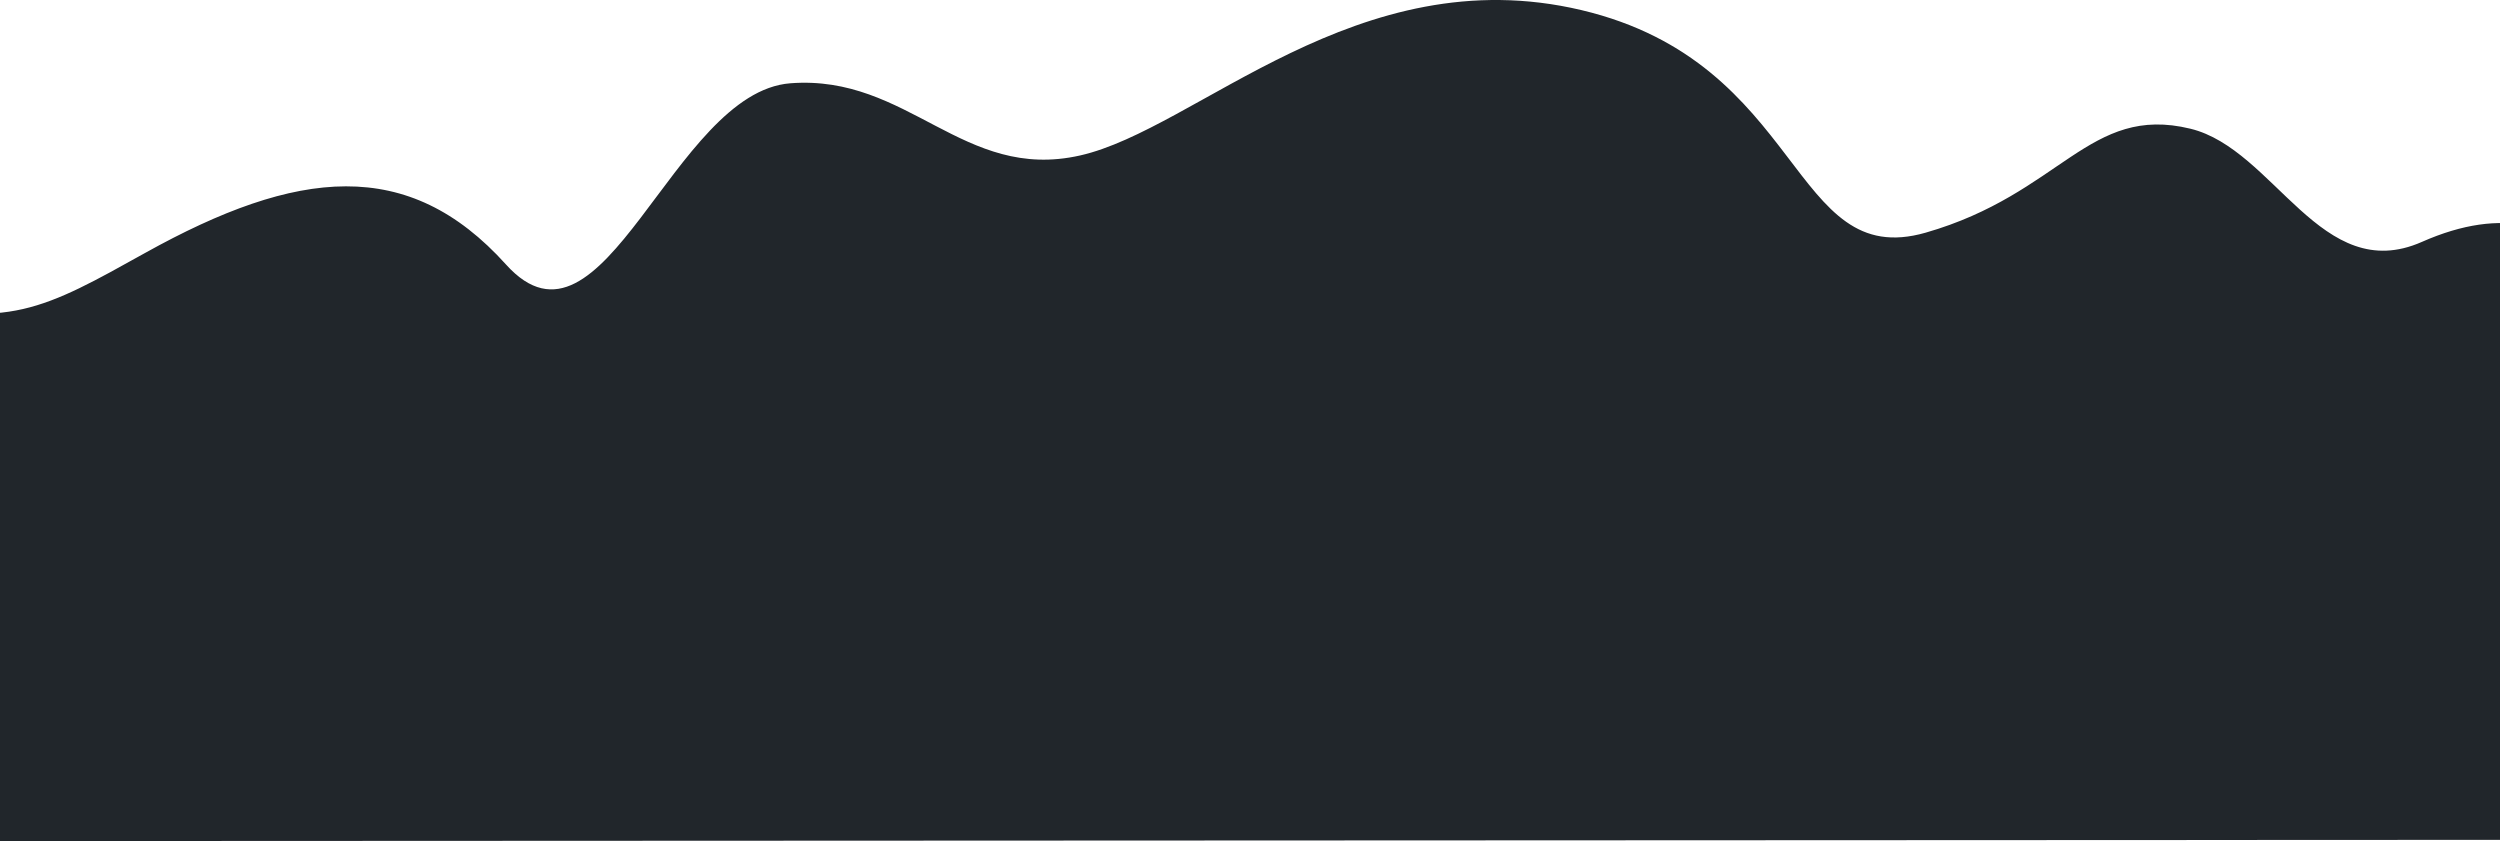 <svg class="svg-wave" preserveAspectRatio="none" xmlns="http://www.w3.org/2000/svg" width="1920" height="646" viewBox="0 0 1920 646"><path fill="#21262B" fill-rule="evenodd" d="M311.478,194.247 C428.198,129.32 513.537,119.842 588.607,203.141 C663.677,286.44 716.326,70.9 807.037,63.955 C897.748,57.01 939.595,139.661 1029.4,119.424 C1119.205,99.187 1242.509,-32.995 1414.509,7.752 C1586.509,48.499 1574.701,208.57 1678.869,178.697 C1783.037,148.824 1804.33,79.908 1882.233,98.85 C1946.884,114.57 1982.719,219.91 2059.97,185.796 C2312.898,74.1 2264.929,644.936 2264.929,644.936 L28.696,646 C28.696,646 -75.253,175.626 112.534,228.852 C204.462,254.908 234.769,236.918 311.478,194.247 Z" transform="translate(-200)"></path></svg>
